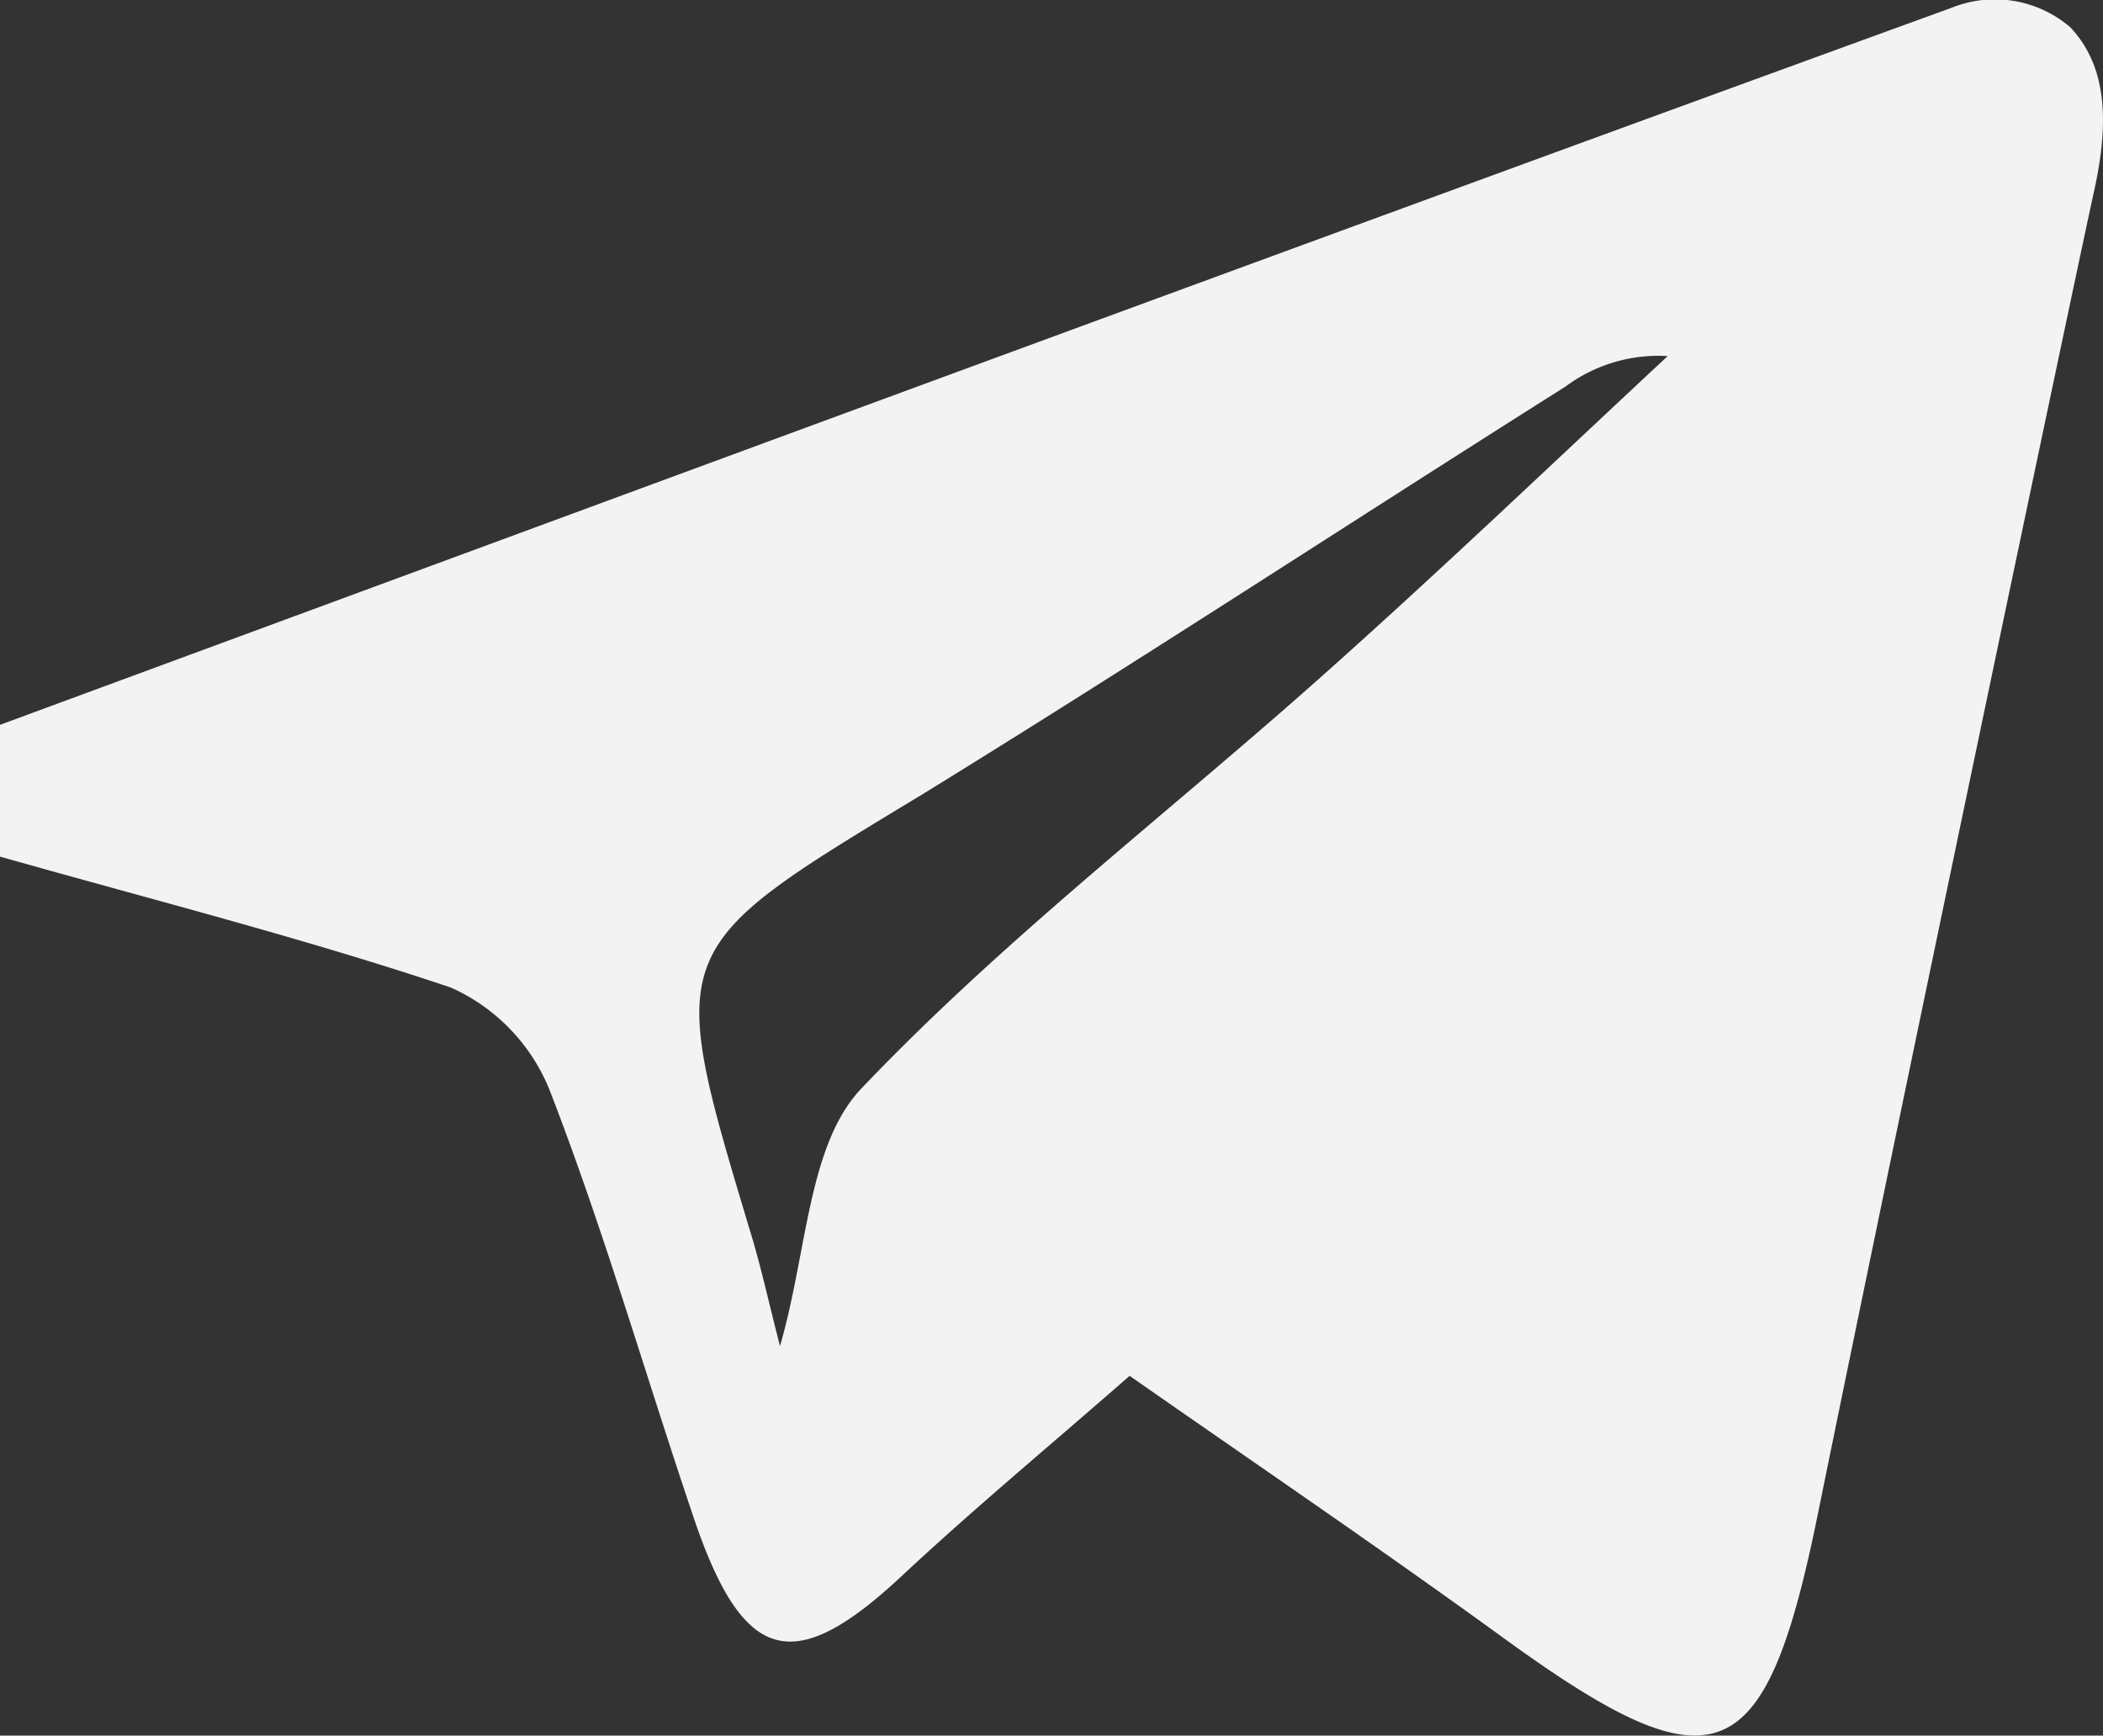 <svg xmlns="http://www.w3.org/2000/svg" viewBox="0 0 51.55 42.55"><rect x="0" y="0" width="51.55" height="42.55" fill="#333333" stroke="none"/><defs><style>.cls-1{fill:#f3f3f3;}</style></defs><title>Risorsa 9</title><g id="Livello_2" data-name="Livello 2"><g id="Livello_2-2" data-name="Livello 2"><path class="cls-1" d="M51.35,4.6C51,6.17,46.77,26.27,44.56,37.12c-1.28,6.29-2.48,6.81-7.59,3.12-3.08-2.24-6.23-4.38-9.28-6.51-2.07,1.81-3.89,3.32-5.61,4.93-2.58,2.4-3.81,2.14-5-1.23-1.21-3.55-2.24-7.17-3.59-10.66a4.65,4.65,0,0,0-2.44-2.56C7.45,23,3.7,22.05,0,21V17.77C15.94,11.89,31.87,6,47.84.19a2.84,2.84,0,0,1,2.91.48C51.66,1.64,51.69,3,51.35,4.6ZM19.12,33c.67-2.3.68-4.94,2-6.32,3.52-3.7,7.64-6.84,11.47-10.27,2.81-2.51,5.53-5.11,8.29-7.68a3.81,3.81,0,0,0-2.51.75c-5.26,3.32-10.46,6.73-15.77,10-6.28,3.8-6.31,3.73-4.21,10.71C18.66,31.07,18.86,32,19.12,33Z"/></g></g></svg>